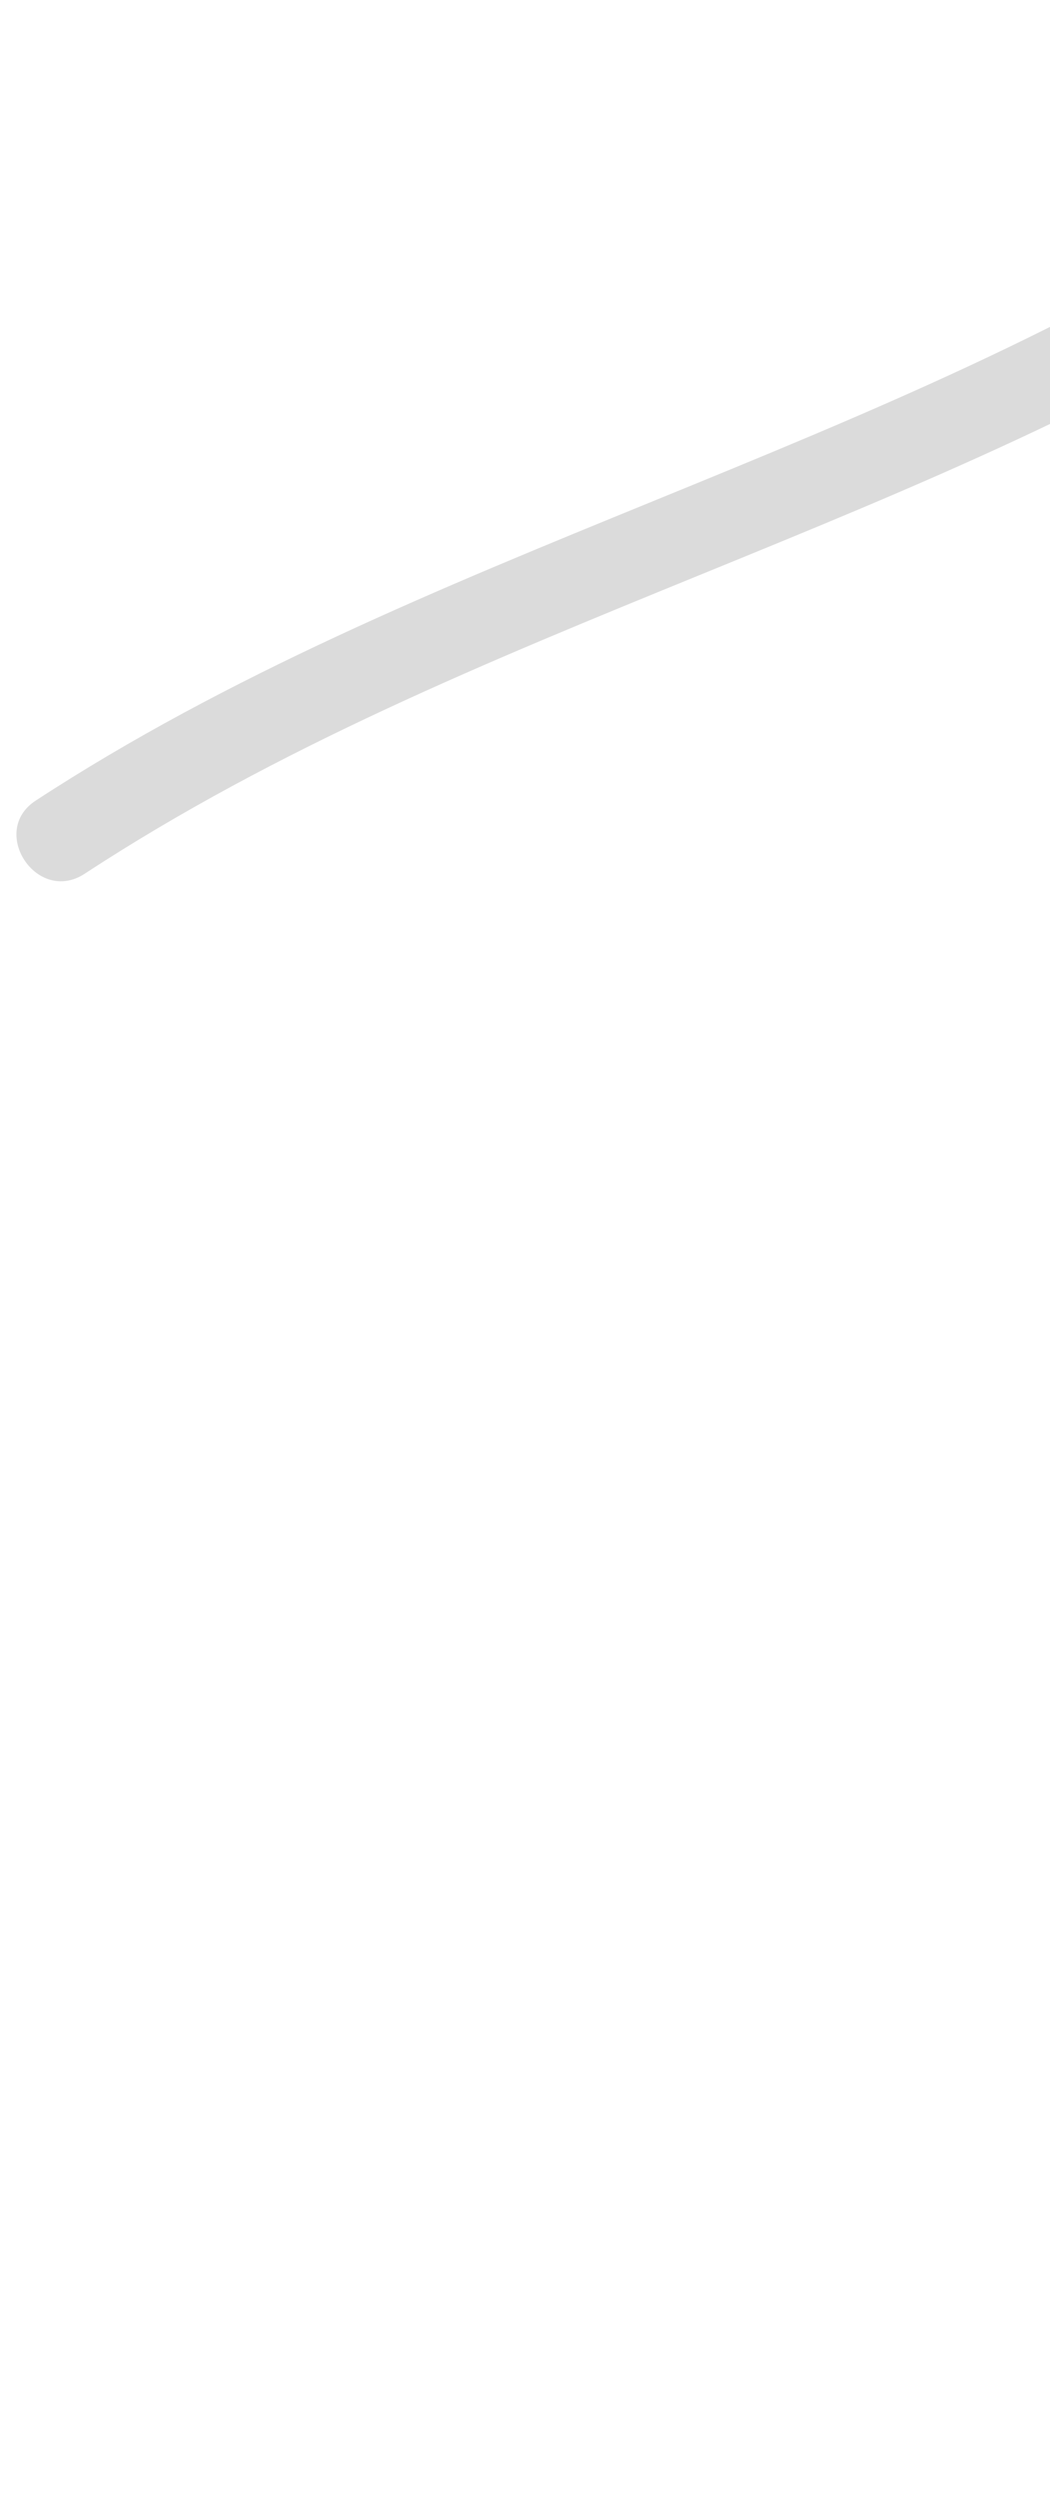 <svg width="50" height="119" viewBox="0 0 50 119" fill="none" xmlns="http://www.w3.org/2000/svg">
<g id="Group">
<g id="Group_2">
<path id="Vector" d="M94.521 88.827C78.026 65.896 70.689 37.611 63.669 10.645C63.333 9.297 61.584 8.853 60.526 9.56C42.167 21.588 20.051 26.126 1.702 38.108C-0.546 39.569 1.755 43.072 4.03 41.592C22.361 29.583 44.496 25.073 62.855 13.045C61.813 12.692 60.753 12.312 59.711 11.96C66.852 39.288 74.339 67.917 91.039 91.155C92.613 93.329 96.095 91.001 94.521 88.827Z" fill="#DBDBDB"/>
</g>
</g>
</svg>
